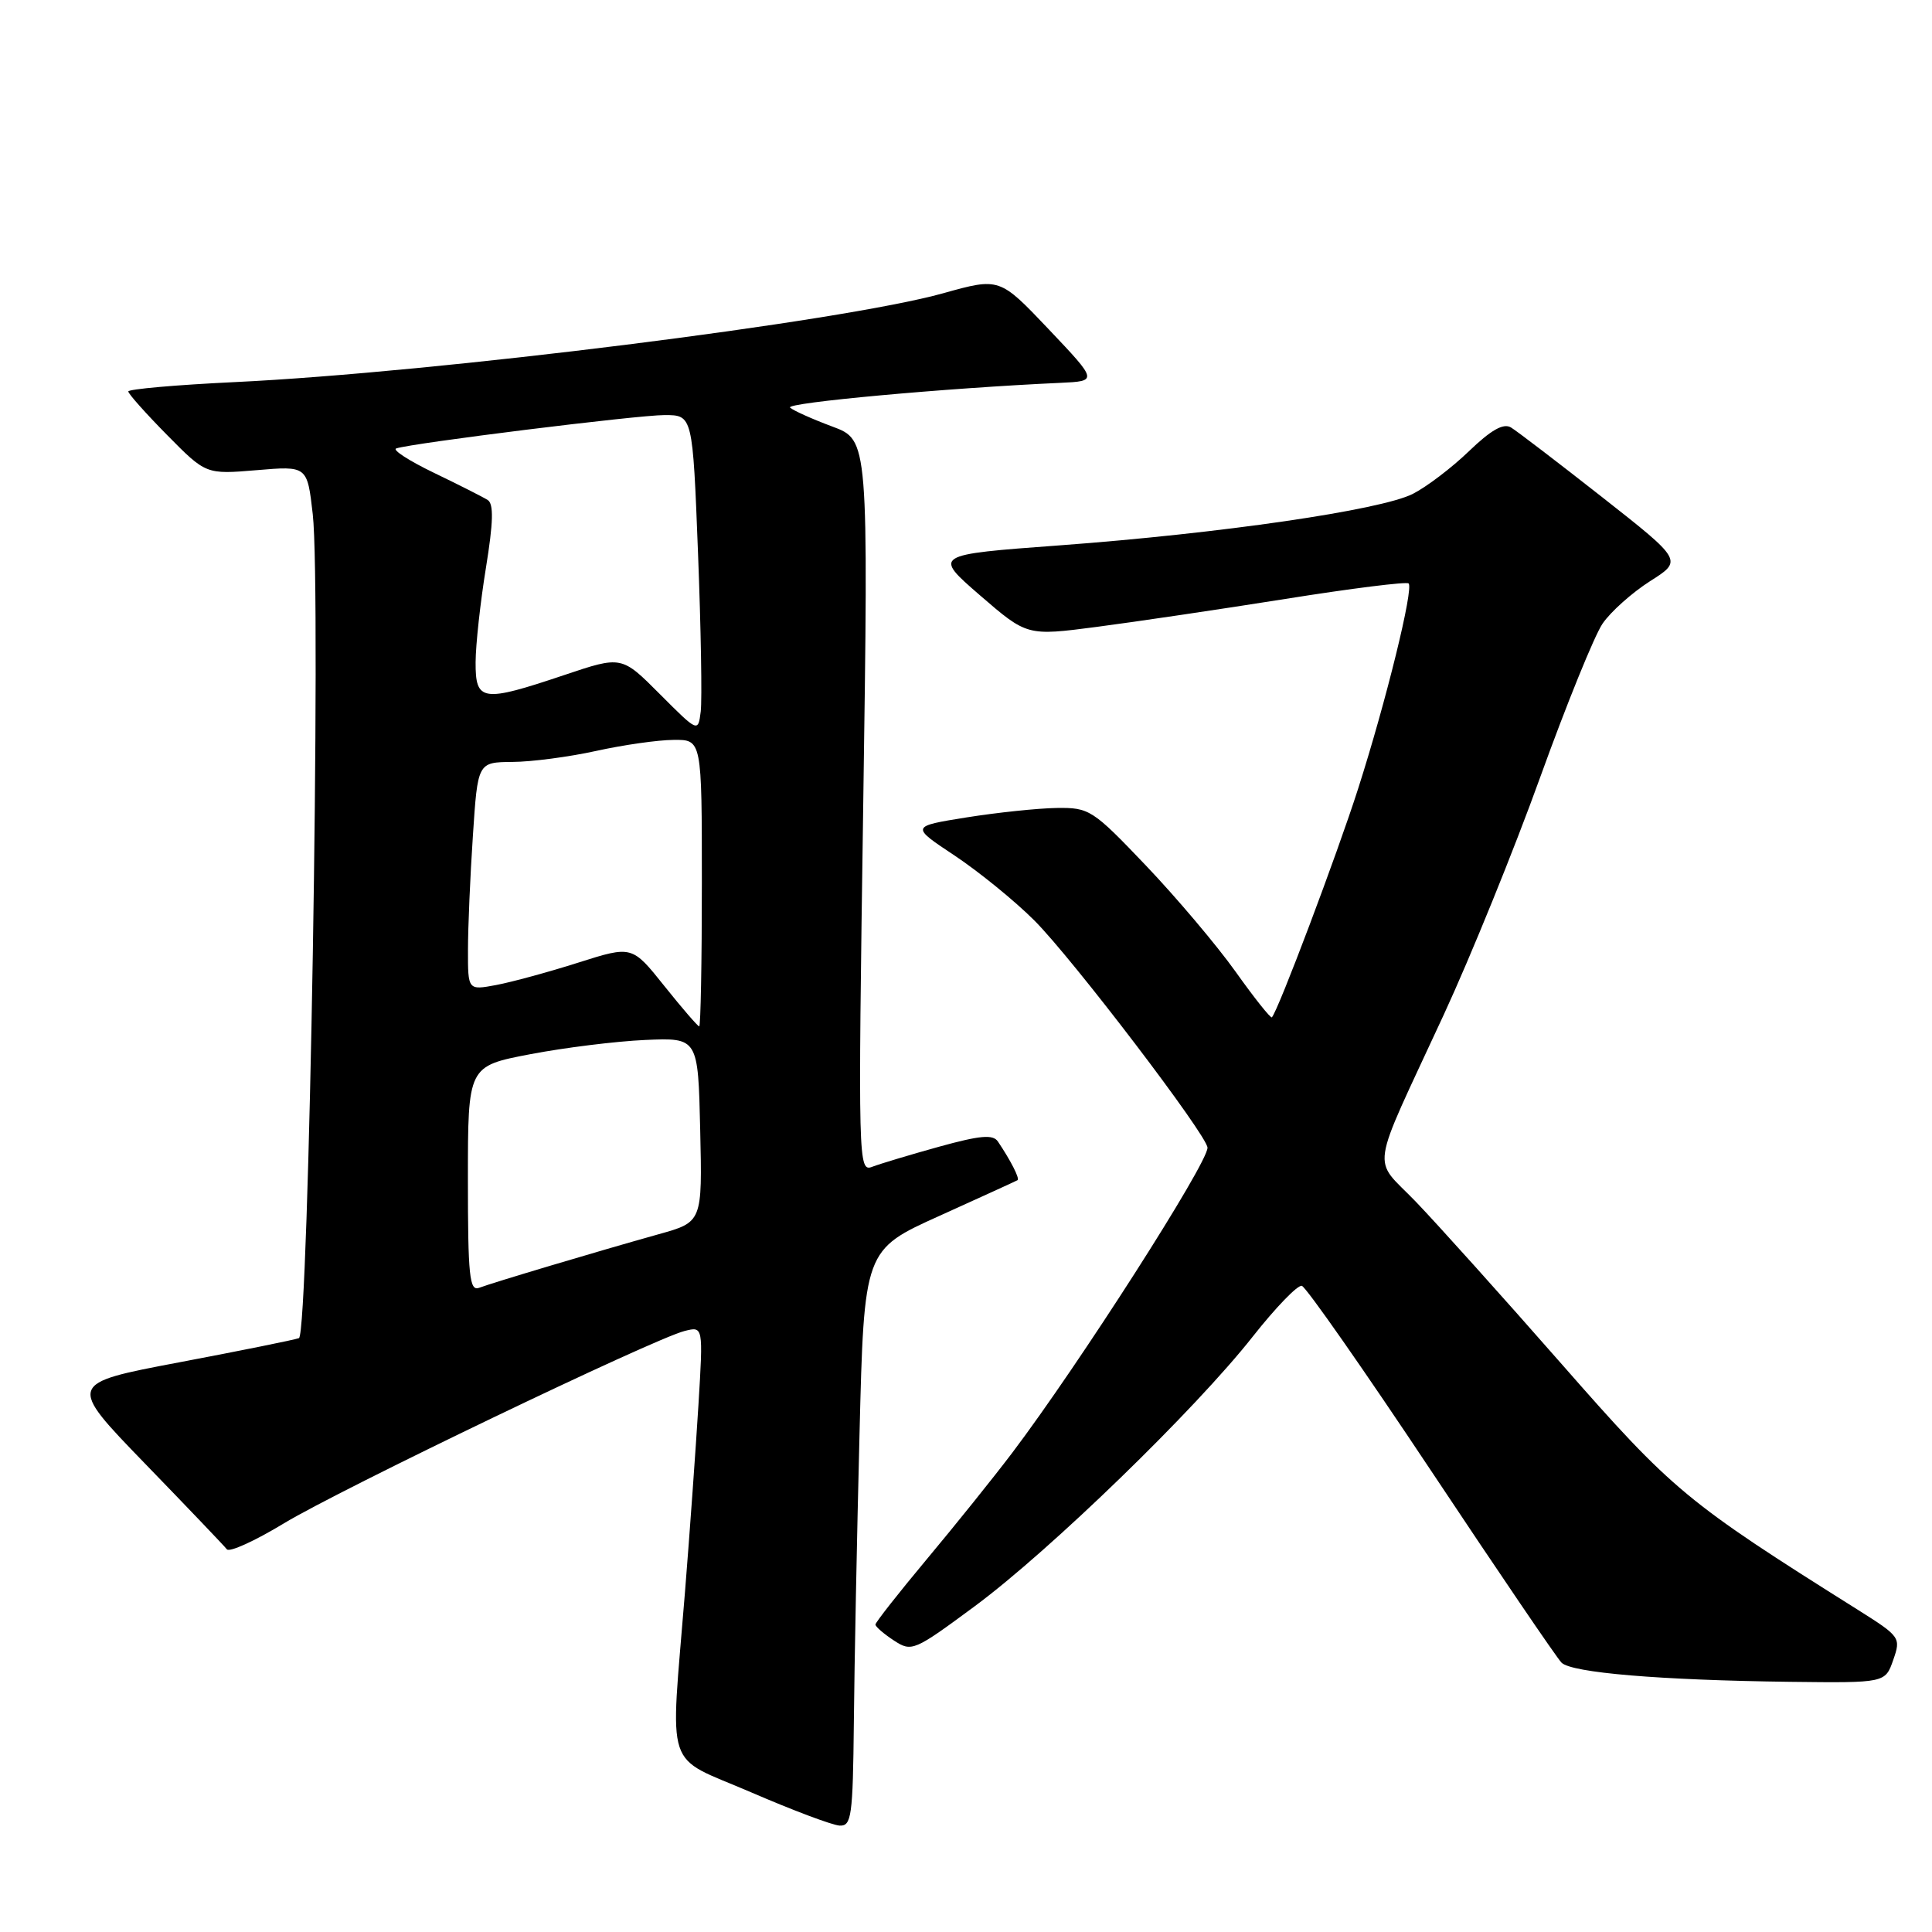 <?xml version="1.0" encoding="UTF-8" standalone="no"?>
<!DOCTYPE svg PUBLIC "-//W3C//DTD SVG 1.1//EN" "http://www.w3.org/Graphics/SVG/1.1/DTD/svg11.dtd" >
<svg xmlns="http://www.w3.org/2000/svg" xmlns:xlink="http://www.w3.org/1999/xlink" version="1.1" viewBox="0 0 256 256">
 <g >
 <path fill="currentColor"
d=" M 113.14 228.25 C 113.21 220.69 113.55 203.50 113.89 190.05 C 114.50 165.61 114.50 165.61 124.50 161.10 C 130.00 158.61 134.65 156.49 134.83 156.38 C 135.15 156.18 133.94 153.80 132.23 151.26 C 131.58 150.29 129.88 150.44 124.45 151.94 C 120.63 153.00 116.64 154.20 115.59 154.60 C 113.72 155.32 113.69 154.33 114.38 106.82 C 115.08 58.30 115.08 58.30 110.29 56.52 C 107.66 55.54 105.13 54.41 104.69 54.01 C 103.98 53.37 125.42 51.41 140.49 50.73 C 145.47 50.50 145.47 50.50 138.96 43.63 C 132.45 36.77 132.45 36.77 124.97 38.86 C 111.57 42.61 57.75 49.36 31.11 50.63 C 23.35 51.00 17.00 51.56 17.00 51.87 C 17.00 52.18 19.32 54.78 22.15 57.65 C 27.29 62.86 27.29 62.86 34.00 62.30 C 40.71 61.73 40.71 61.73 41.44 68.12 C 42.59 78.21 40.93 176.81 39.61 177.31 C 39.00 177.54 31.85 178.98 23.72 180.52 C 8.94 183.32 8.94 183.32 19.19 193.91 C 24.83 199.73 29.72 204.85 30.06 205.29 C 30.40 205.72 33.78 204.18 37.59 201.87 C 44.97 197.39 86.61 177.39 90.72 176.36 C 93.18 175.74 93.18 175.74 92.55 186.12 C 92.20 191.83 91.40 203.03 90.76 211.00 C 88.81 235.30 87.87 232.46 99.50 237.48 C 105.00 239.86 110.29 241.85 111.25 241.90 C 112.83 241.99 113.01 240.67 113.14 228.25 Z  M 250.86 219.96 C 251.90 216.99 251.79 216.85 246.21 213.33 C 223.39 198.99 221.71 197.60 206.95 180.77 C 199.10 171.82 190.40 162.14 187.62 159.25 C 181.76 153.16 181.34 156.00 191.30 134.47 C 194.87 126.75 200.63 112.58 204.09 102.97 C 207.56 93.36 211.27 84.21 212.35 82.63 C 213.43 81.05 216.26 78.53 218.64 77.01 C 222.97 74.27 222.97 74.27 212.30 65.88 C 206.43 61.27 200.99 57.11 200.21 56.64 C 199.21 56.04 197.57 56.97 194.65 59.78 C 192.37 61.98 189.01 64.53 187.19 65.45 C 182.92 67.60 161.78 70.68 140.45 72.26 C 123.64 73.50 123.64 73.50 129.86 78.89 C 136.09 84.27 136.09 84.27 145.29 83.07 C 150.36 82.41 161.63 80.74 170.33 79.36 C 179.04 77.97 186.38 77.05 186.65 77.31 C 187.33 78.00 183.69 92.84 179.96 104.50 C 177.17 113.22 169.35 133.96 168.53 134.80 C 168.37 134.96 166.20 132.24 163.72 128.75 C 161.23 125.26 155.89 118.94 151.85 114.70 C 144.77 107.27 144.34 107.00 140.00 107.06 C 137.53 107.10 132.16 107.66 128.08 108.31 C 120.66 109.50 120.66 109.50 126.50 113.37 C 129.71 115.51 134.46 119.37 137.05 121.96 C 142.11 127.01 160.00 150.50 160.00 152.08 C 160.00 154.20 142.91 180.89 134.13 192.50 C 131.63 195.80 126.53 202.15 122.79 206.62 C 119.06 211.09 116.00 214.98 116.00 215.26 C 116.00 215.54 117.10 216.49 118.44 217.37 C 120.81 218.92 121.10 218.79 129.19 212.81 C 139.16 205.42 158.38 186.78 166.00 177.10 C 169.03 173.26 171.95 170.23 172.50 170.38 C 173.05 170.52 180.77 181.57 189.65 194.92 C 198.53 208.27 206.29 219.69 206.91 220.31 C 208.25 221.65 219.94 222.63 237.15 222.85 C 249.80 223.00 249.80 223.00 250.86 219.96 Z  M 62.00 156.24 C 62.00 141.27 62.00 141.27 70.25 139.69 C 74.79 138.82 81.65 137.97 85.50 137.80 C 92.50 137.50 92.50 137.50 92.78 149.71 C 93.06 161.93 93.06 161.93 87.28 163.54 C 79.17 165.81 65.27 169.96 63.49 170.64 C 62.21 171.13 62.00 169.10 62.00 156.24 Z  M 88.03 130.65 C 83.75 125.29 83.75 125.29 76.63 127.55 C 72.71 128.80 67.81 130.13 65.75 130.52 C 62.00 131.22 62.00 131.22 62.01 125.86 C 62.01 122.91 62.30 116.11 62.66 110.75 C 63.30 101.00 63.30 101.00 67.90 100.96 C 70.43 100.95 75.42 100.29 79.00 99.50 C 82.58 98.71 87.19 98.05 89.25 98.04 C 93.00 98.00 93.00 98.00 93.00 117.00 C 93.00 127.45 92.84 136.00 92.65 136.00 C 92.46 136.00 90.38 133.59 88.03 130.65 Z  M 87.43 91.97 C 82.37 86.89 82.37 86.89 74.76 89.45 C 63.89 93.10 63.00 92.97 63.02 87.75 C 63.03 85.41 63.65 79.78 64.39 75.23 C 65.37 69.19 65.43 66.76 64.62 66.25 C 64.00 65.86 60.80 64.24 57.50 62.65 C 54.20 61.06 51.95 59.60 52.50 59.42 C 54.59 58.71 84.48 55.00 88.05 55.00 C 91.78 55.00 91.78 55.00 92.49 73.25 C 92.88 83.29 93.04 92.75 92.85 94.28 C 92.50 97.05 92.50 97.05 87.43 91.97 Z "/>
</g>
</svg>